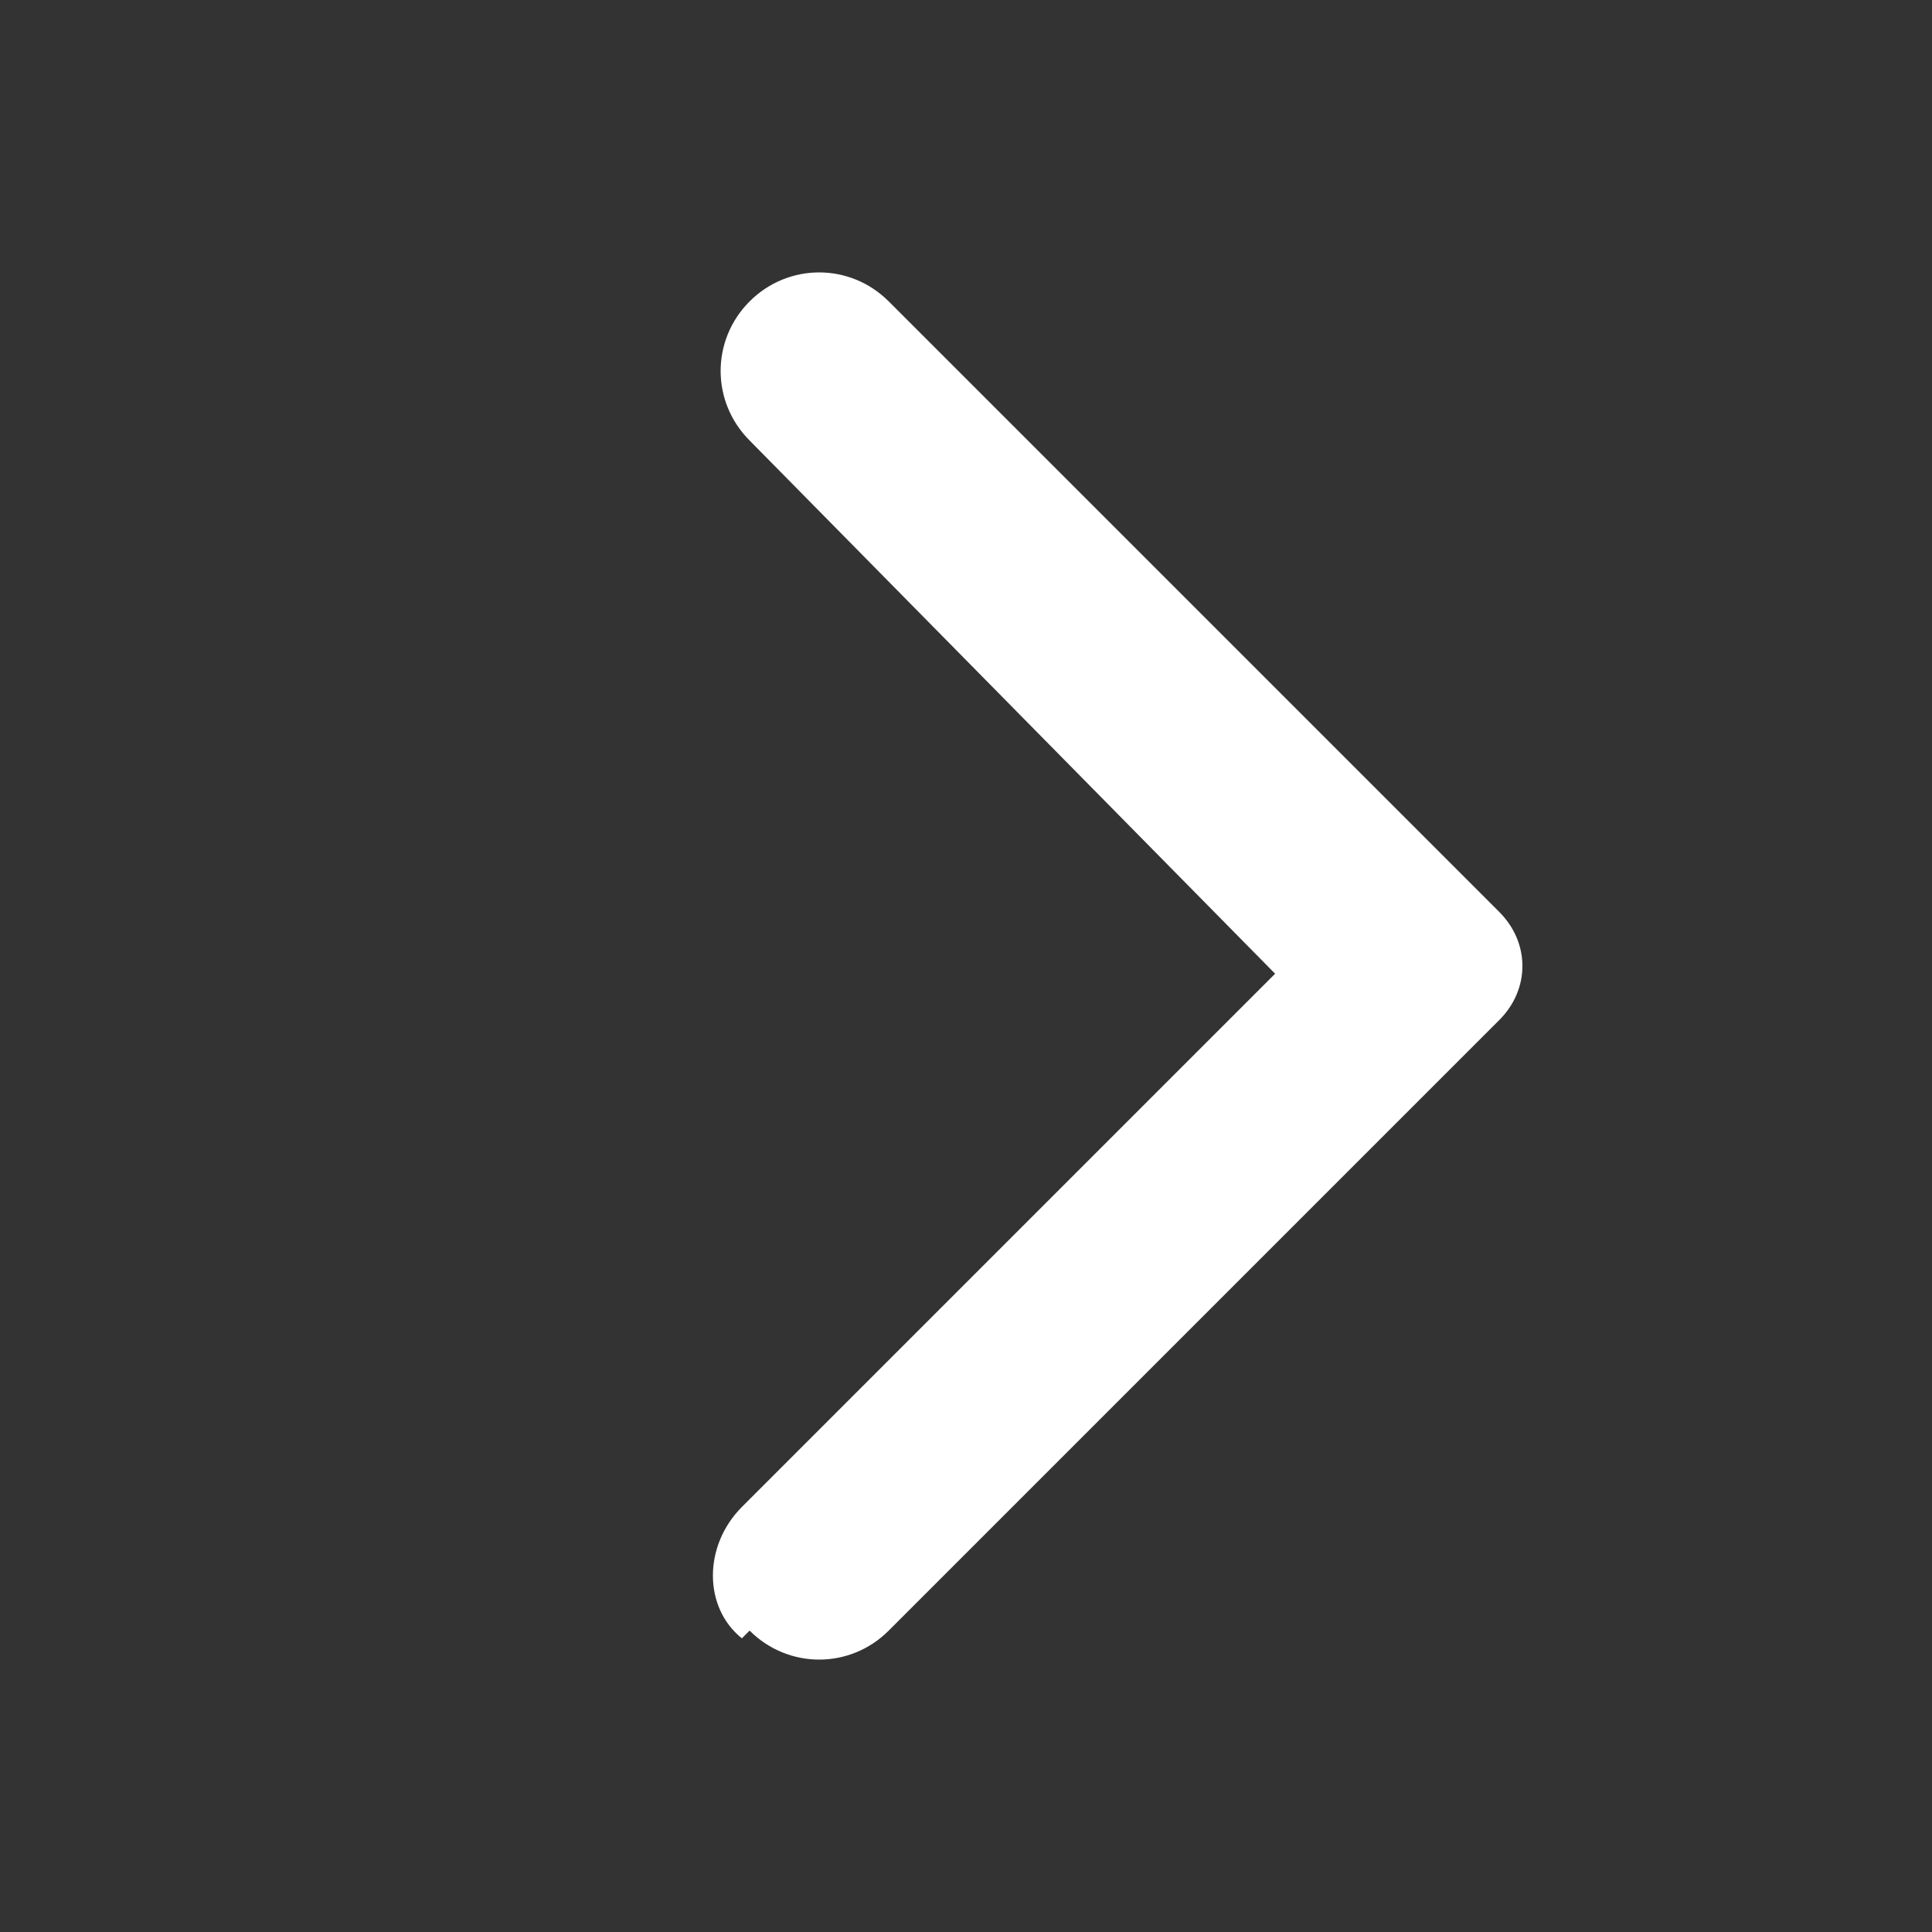 <?xml version="1.0" encoding="UTF-8"?>
<svg id="Layer_1" xmlns="http://www.w3.org/2000/svg" version="1.1" viewBox="0 0 25 25">
  <rect x="0" y="0" width="25" height="25" fill="#333333" stroke="none"/>
  <!-- Generator: Adobe Illustrator 29.7.1, SVG Export Plug-In . SVG Version: 2.1.1 Build 8)  -->
  <defs>
    <style>
      .st0 {
        fill: #fff;
      }
    </style>
  </defs>
  <path class="st0" d="M9.7,21.1c.5.5,1.3.5,1.8,0l7.9-7.9c.4-.4.4-1,0-1.4l-7.9-7.9c-.5-.5-1.3-.5-1.8,0s-.5,1.3,0,1.8l6.8,6.9-6.9,6.9c-.5.5-.5,1.3,0,1.7h0Z"/>
</svg>